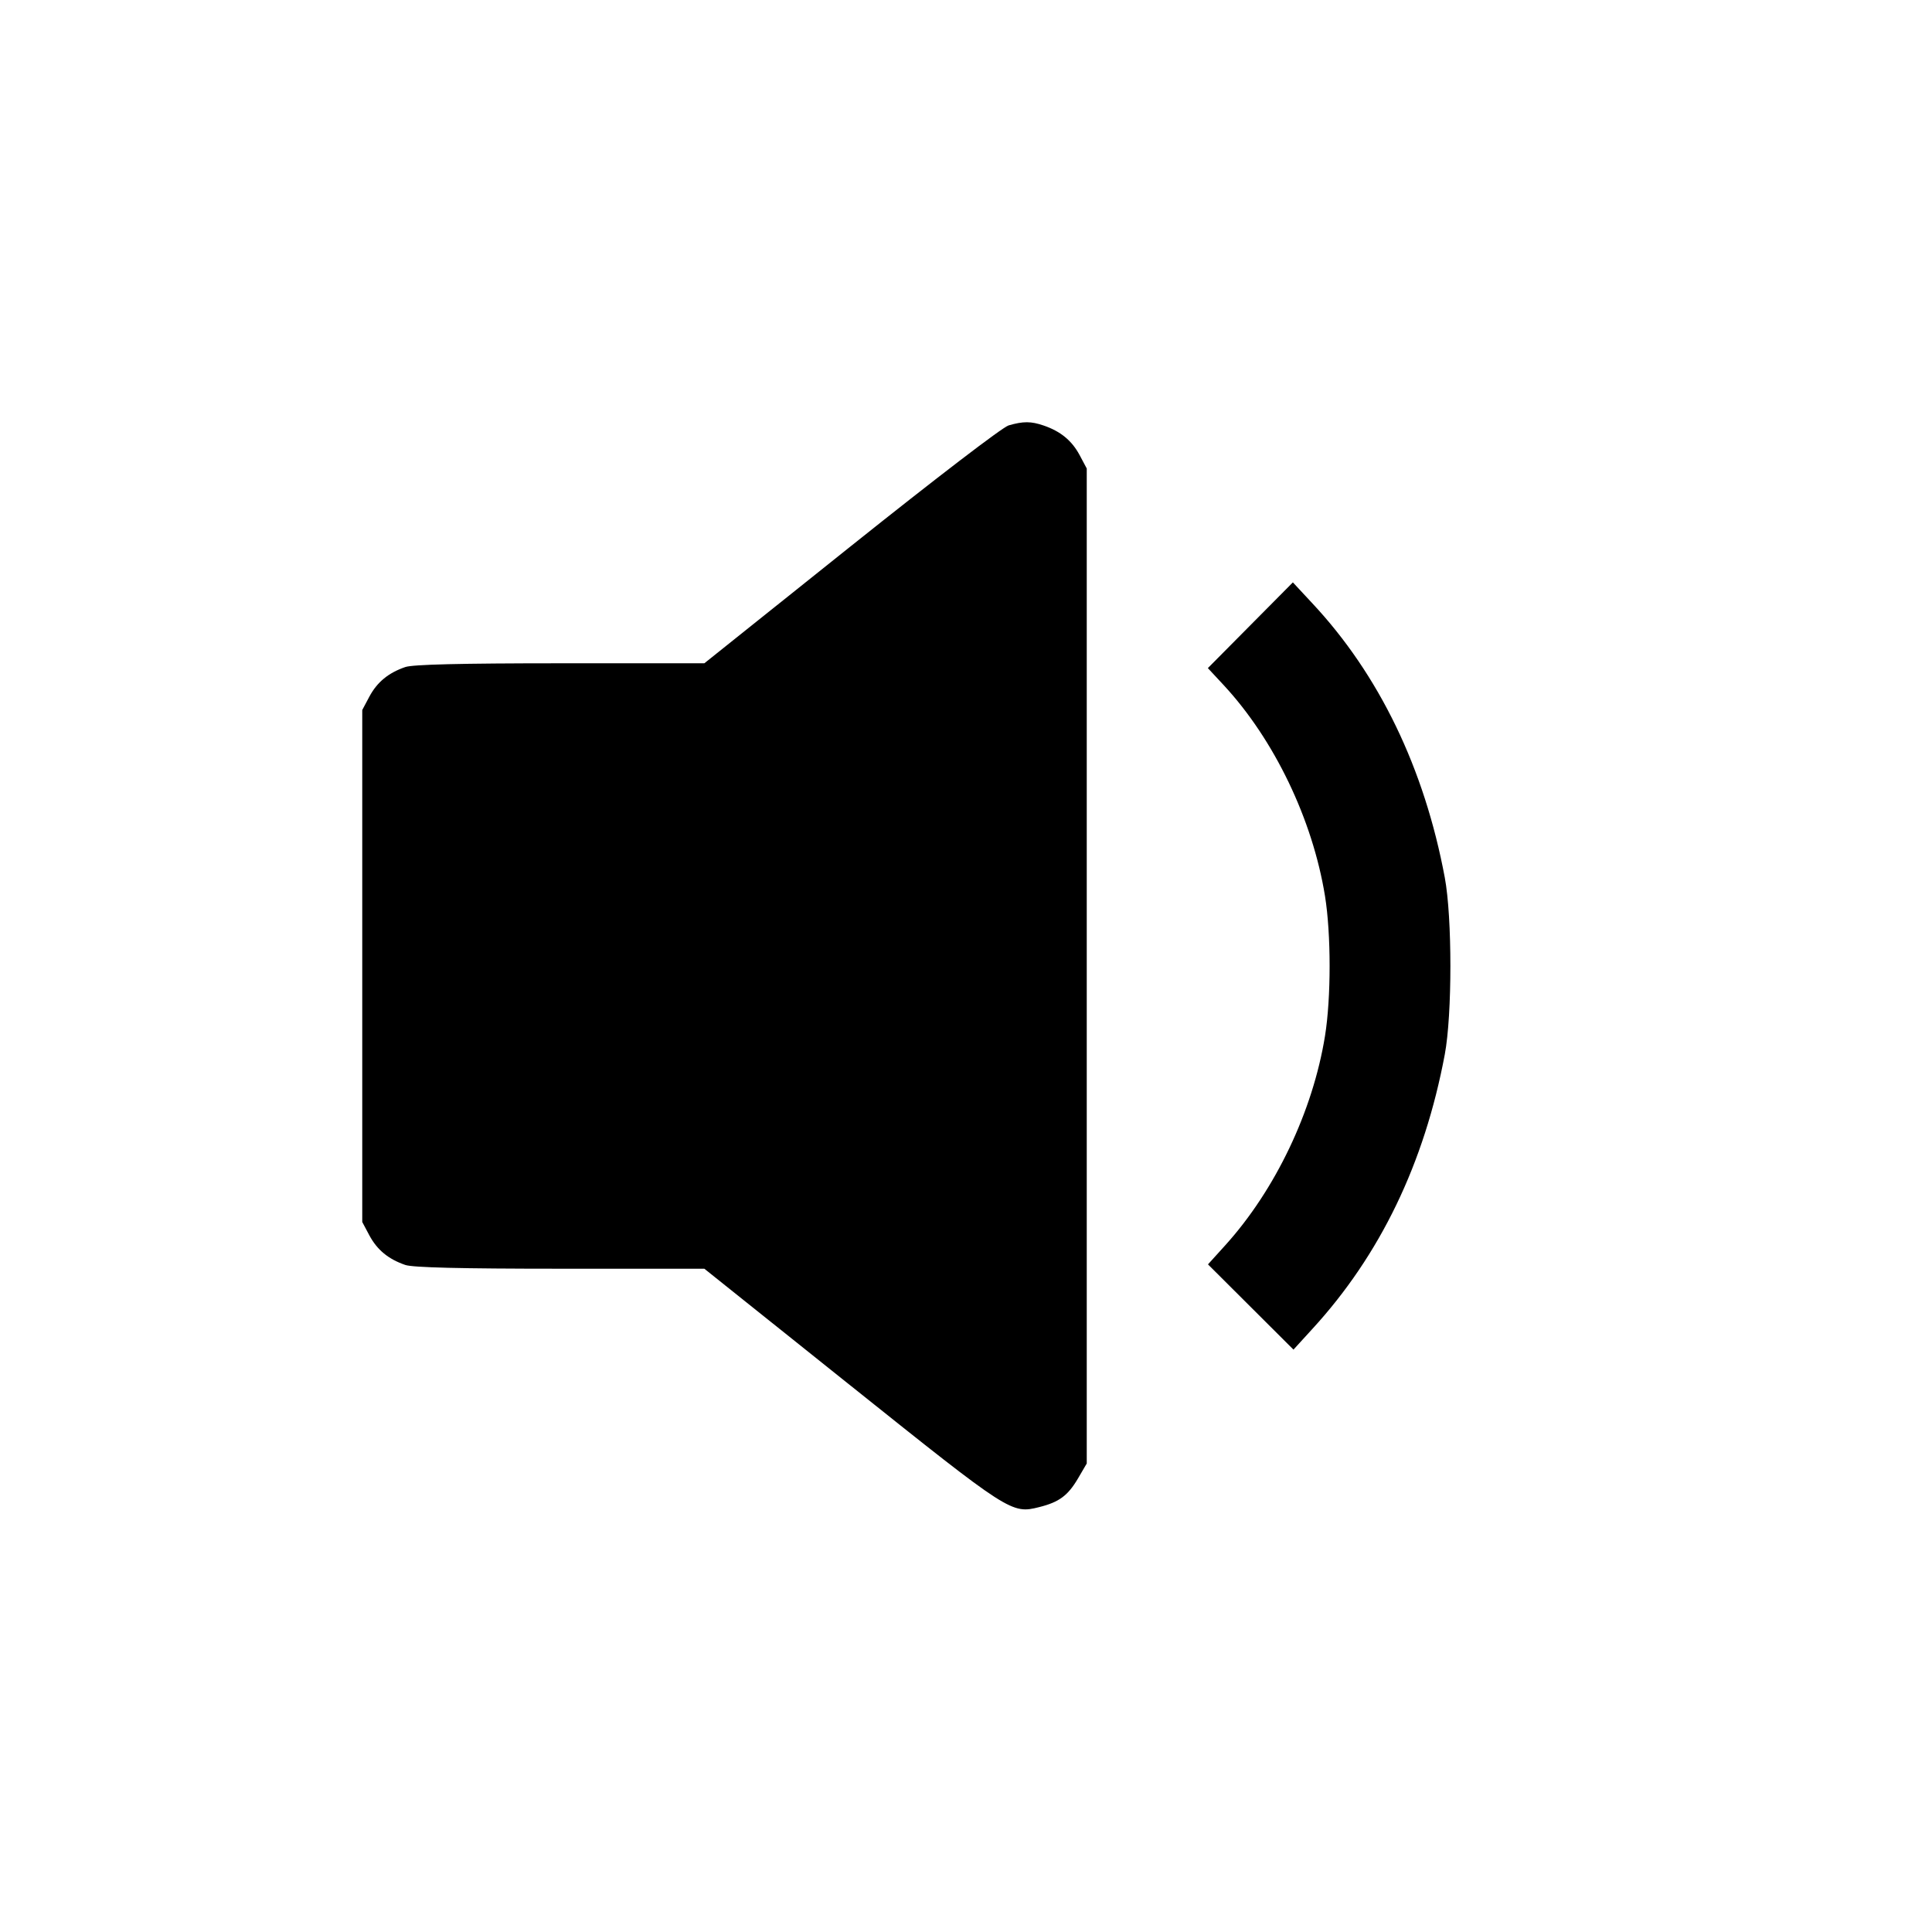 <svg class="bi bi-volume-down-fill" width="1em" height="1em" viewBox="0 0 16 16" fill="currentColor" xmlns="http://www.w3.org/2000/svg"><path d="M8.353 3.523 C 8.302 3.538,7.755 3.957,7.049 4.521 L 5.833 5.493 4.640 5.493 C 3.810 5.493,3.420 5.503,3.357 5.524 C 3.217 5.572,3.124 5.648,3.059 5.769 L 3.000 5.880 3.000 8.000 L 3.000 10.120 3.059 10.231 C 3.124 10.352,3.217 10.428,3.357 10.476 C 3.420 10.497,3.810 10.507,4.640 10.507 L 5.833 10.507 7.049 11.479 C 8.364 12.530,8.377 12.539,8.607 12.481 C 8.771 12.440,8.844 12.386,8.928 12.243 L 9.000 12.120 9.000 8.000 L 9.000 3.880 8.941 3.769 C 8.876 3.648,8.783 3.572,8.643 3.524 C 8.538 3.488,8.474 3.488,8.353 3.523 M10.355 5.178 L 10.003 5.533 10.135 5.675 C 10.553 6.126,10.870 6.786,10.973 7.420 C 11.024 7.736,11.024 8.264,10.973 8.580 C 10.872 9.204,10.562 9.854,10.147 10.313 L 10.004 10.471 10.358 10.824 L 10.712 11.177 10.869 11.005 C 11.430 10.393,11.796 9.634,11.965 8.733 C 12.027 8.402,12.027 7.598,11.965 7.267 C 11.796 6.363,11.421 5.587,10.867 4.995 L 10.707 4.823 10.355 5.178 " stroke="none" fill="black" fill-rule="evenodd"></path></svg>
